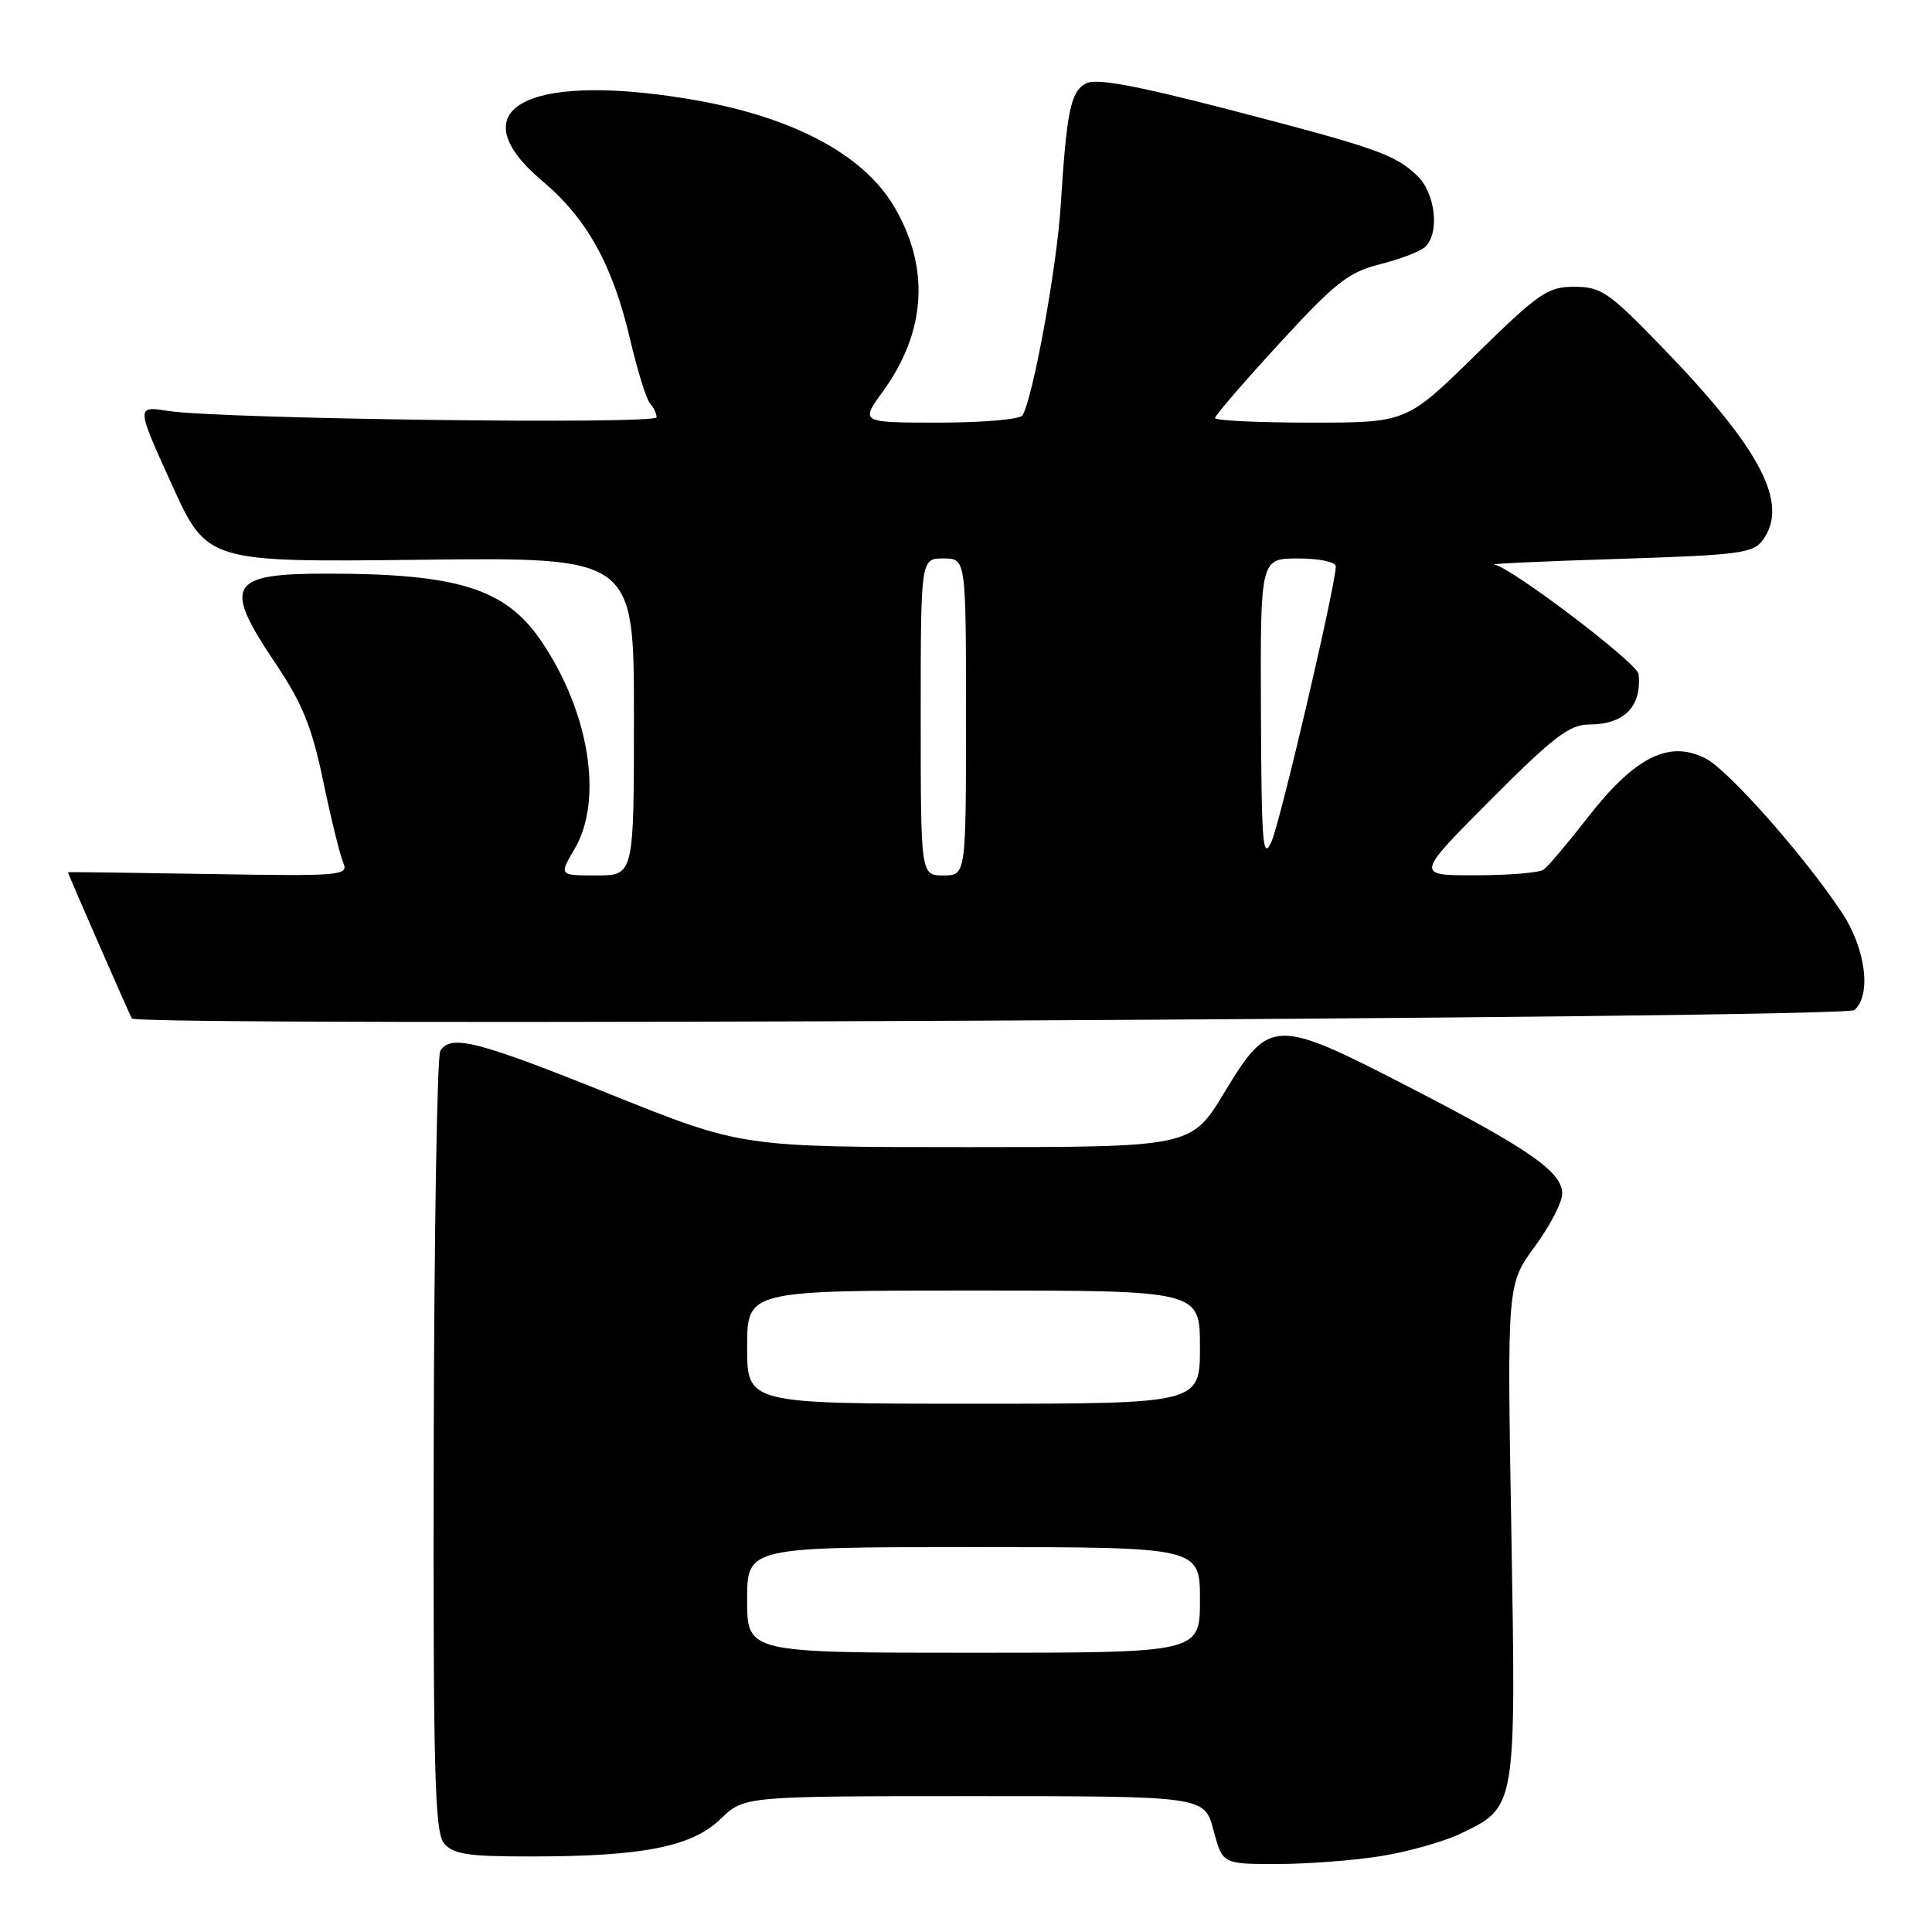 <?xml version="1.0" encoding="UTF-8" standalone="no"?>
<!DOCTYPE svg PUBLIC "-//W3C//DTD SVG 1.1//EN" "http://www.w3.org/Graphics/SVG/1.1/DTD/svg11.dtd" >
<svg xmlns="http://www.w3.org/2000/svg" xmlns:xlink="http://www.w3.org/1999/xlink" version="1.1" viewBox="0 0 256 256">
 <g >
 <path fill="currentColor"
d=" M 183.00 245.94 C 186.57 245.37 191.31 244.03 193.52 242.97 C 200.93 239.42 200.89 239.70 200.26 202.84 C 199.70 170.18 199.70 170.18 203.35 165.20 C 205.36 162.47 207.00 159.30 207.00 158.17 C 207.00 155.28 202.66 152.26 186.67 144.02 C 168.90 134.85 168.22 134.87 162.24 144.75 C 157.85 152.00 157.85 152.00 128.08 152.00 C 98.30 152.00 98.30 152.00 80.90 145.01 C 63.23 137.91 59.73 137.01 58.34 139.25 C 57.92 139.94 57.53 163.45 57.47 191.50 C 57.39 234.93 57.60 242.76 58.84 244.25 C 60.06 245.71 62.01 246.00 70.40 245.99 C 85.18 245.99 91.69 244.70 95.48 241.02 C 98.60 238.00 98.60 238.00 129.09 238.00 C 159.59 238.00 159.59 238.00 160.79 242.50 C 161.99 247.00 161.99 247.00 169.25 246.99 C 173.24 246.99 179.43 246.52 183.00 245.94 Z  M 245.70 133.84 C 248.01 131.91 247.23 125.69 244.06 120.92 C 239.08 113.42 229.06 102.08 226.02 100.51 C 221.17 98.00 216.62 100.29 210.31 108.41 C 207.71 111.76 205.11 114.83 204.54 115.23 C 203.97 115.64 199.91 115.98 195.52 115.98 C 187.54 116.00 187.54 116.00 197.50 106.00 C 205.81 97.66 207.97 96.00 210.54 96.00 C 215.23 96.00 217.55 93.64 217.12 89.32 C 216.97 87.87 200.10 75.07 198.00 74.81 C 197.18 74.71 204.52 74.37 214.33 74.06 C 230.46 73.55 232.30 73.31 233.58 71.56 C 237.11 66.73 233.33 59.52 220.18 45.94 C 213.17 38.70 212.15 38.00 208.61 38.00 C 205.07 38.00 203.93 38.79 195.55 47.00 C 186.38 56.00 186.38 56.00 173.69 56.00 C 166.71 56.00 161.00 55.73 161.00 55.39 C 161.00 55.06 164.83 50.61 169.52 45.51 C 176.88 37.49 178.68 36.07 182.76 35.04 C 185.35 34.39 188.04 33.38 188.74 32.80 C 190.82 31.07 190.25 25.59 187.75 23.24 C 184.74 20.42 182.32 19.58 162.61 14.46 C 150.31 11.28 145.22 10.35 143.90 11.05 C 141.86 12.14 141.35 14.62 140.54 27.35 C 140.02 35.54 136.86 52.80 135.48 55.04 C 135.15 55.57 130.18 56.00 124.43 56.00 C 113.99 56.00 113.99 56.00 117.00 51.85 C 122.72 43.95 123.24 35.50 118.51 27.43 C 114.34 20.32 104.70 15.29 90.91 13.06 C 69.48 9.58 60.74 14.60 71.86 23.98 C 77.80 28.99 81.19 35.11 83.50 45.00 C 84.47 49.12 85.65 52.93 86.13 53.45 C 86.61 53.97 87.00 54.80 87.00 55.29 C 87.00 56.27 29.15 55.52 22.27 54.45 C 18.04 53.79 18.04 53.79 22.74 64.15 C 27.44 74.50 27.44 74.50 55.72 74.17 C 84.00 73.84 84.00 73.84 84.00 94.92 C 84.00 116.00 84.00 116.00 79.03 116.00 C 74.07 116.00 74.07 116.00 76.13 112.50 C 79.97 106.00 78.09 94.31 71.71 84.93 C 66.99 78.00 60.71 76.02 43.45 76.01 C 30.30 76.00 29.47 77.42 36.48 87.87 C 40.09 93.24 41.32 96.30 42.83 103.52 C 43.86 108.46 45.05 113.32 45.48 114.31 C 46.22 116.03 45.31 116.11 27.63 115.81 C 17.38 115.64 9.00 115.53 9.00 115.58 C 9.00 115.78 17.18 134.48 17.47 134.95 C 18.16 136.07 244.34 134.96 245.70 133.84 Z  M 99.00 212.00 C 99.00 205.00 99.00 205.00 129.00 205.00 C 159.00 205.00 159.00 205.00 159.00 212.00 C 159.00 219.00 159.00 219.00 129.00 219.00 C 99.00 219.00 99.00 219.00 99.00 212.00 Z  M 99.00 178.50 C 99.00 171.00 99.00 171.00 129.00 171.00 C 159.00 171.00 159.00 171.00 159.00 178.50 C 159.00 186.00 159.00 186.00 129.00 186.00 C 99.00 186.00 99.00 186.00 99.00 178.50 Z  M 122.00 95.00 C 122.00 74.00 122.00 74.00 125.00 74.00 C 128.00 74.00 128.00 74.00 128.00 95.00 C 128.00 116.00 128.00 116.00 125.00 116.00 C 122.00 116.00 122.00 116.00 122.00 95.00 Z  M 167.08 94.25 C 167.00 74.00 167.00 74.00 172.00 74.00 C 174.80 74.00 177.00 74.46 177.00 75.04 C 177.00 77.47 169.70 108.72 168.49 111.48 C 167.33 114.12 167.15 111.98 167.08 94.25 Z "/>
</g>
</svg>